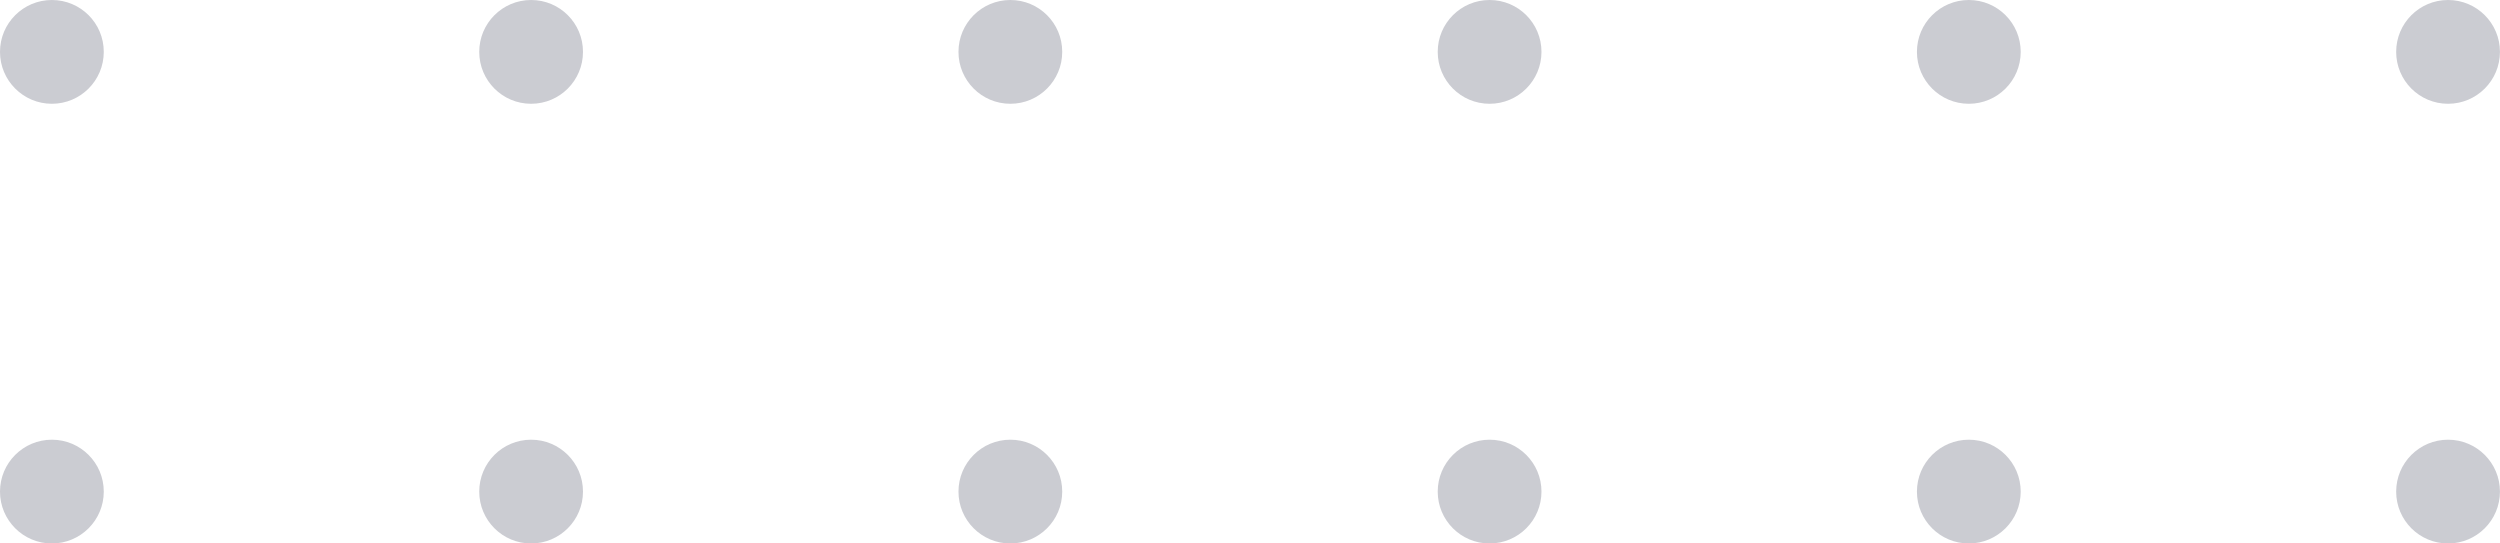 <svg width="92" height="20" viewBox="0 0 92 20" fill="none" xmlns="http://www.w3.org/2000/svg">
<path opacity="0.7" d="M39.09 18.091C39.09 19.145 38.236 20 37.181 20C36.126 20 35.272 19.145 35.272 18.091C35.272 17.036 36.126 16.181 37.181 16.181C38.236 16.181 39.09 17.036 39.09 18.091Z" fill="#B5B7BF"/>
<path opacity="0.7" d="M56.726 18.091C56.726 19.145 55.872 20 54.817 20C53.762 20 52.908 19.145 52.908 18.091C52.908 17.036 53.762 16.181 54.817 16.181C55.872 16.181 56.726 17.036 56.726 18.091Z" fill="#B5B7BF"/>
<path opacity="0.7" d="M74.362 18.091C74.362 19.145 73.507 20 72.453 20C71.398 20 70.543 19.145 70.543 18.091C70.543 17.036 71.398 16.181 72.453 16.181C73.507 16.181 74.362 17.036 74.362 18.091Z" fill="#B5B7BF"/>
<path opacity="0.7" d="M91.998 18.091C91.998 19.145 91.143 20 90.088 20C89.034 20 88.179 19.145 88.179 18.091C88.179 17.036 89.034 16.181 90.088 16.181C91.143 16.181 91.998 17.036 91.998 18.091Z" fill="#B5B7BF"/>
<path opacity="0.7" d="M39.09 1.909C39.09 2.964 38.236 3.819 37.181 3.819C36.126 3.819 35.272 2.964 35.272 1.909C35.272 0.855 36.126 6.10352e-05 37.181 6.10352e-05C38.236 6.10352e-05 39.09 0.852 39.09 1.909Z" fill="#B5B7BF"/>
<path opacity="0.7" d="M56.726 1.909C56.726 2.964 55.872 3.819 54.817 3.819C53.762 3.819 52.908 2.964 52.908 1.909C52.908 0.855 53.762 6.10352e-05 54.817 6.10352e-05C55.872 6.10352e-05 56.726 0.852 56.726 1.909Z" fill="#B5B7BF"/>
<path opacity="0.7" d="M74.362 1.909C74.362 2.964 73.507 3.819 72.453 3.819C71.398 3.819 70.543 2.964 70.543 1.909C70.543 0.855 71.398 6.10352e-05 72.453 6.10352e-05C73.507 6.10352e-05 74.362 0.852 74.362 1.909Z" fill="#B5B7BF"/>
<path opacity="0.7" d="M91.998 1.909C91.998 2.964 91.143 3.819 90.088 3.819C89.034 3.819 88.179 2.964 88.179 1.909C88.179 0.855 89.034 6.10352e-05 90.088 6.10352e-05C91.143 6.10352e-05 91.998 0.852 91.998 1.909Z" fill="#B5B7BF"/>
<path opacity="0.7" d="M3.819 18.091C3.819 19.145 2.964 20 1.909 20C0.855 20 0 19.145 0 18.091C0 17.036 0.855 16.181 1.909 16.181C2.964 16.181 3.819 17.036 3.819 18.091Z" fill="#B5B7BF"/>
<path opacity="0.7" d="M21.454 18.091C21.454 19.145 20.6 20 19.545 20C18.49 20 17.636 19.145 17.636 18.091C17.636 17.036 18.49 16.181 19.545 16.181C20.6 16.181 21.454 17.036 21.454 18.091Z" fill="#B5B7BF"/>
<path opacity="0.7" d="M3.819 1.909C3.819 2.964 2.964 3.819 1.909 3.819C0.855 3.819 0 2.964 0 1.909C0 0.855 0.855 0 1.909 0C2.964 0 3.819 0.851 3.819 1.909Z" fill="#B5B7BF"/>
<path opacity="0.7" d="M21.454 1.909C21.454 2.964 20.6 3.819 19.545 3.819C18.49 3.819 17.636 2.964 17.636 1.909C17.636 0.855 18.49 6.10352e-05 19.545 6.10352e-05C20.6 6.10352e-05 21.454 0.852 21.454 1.909Z" fill="#B5B7BF"/>
</svg>
